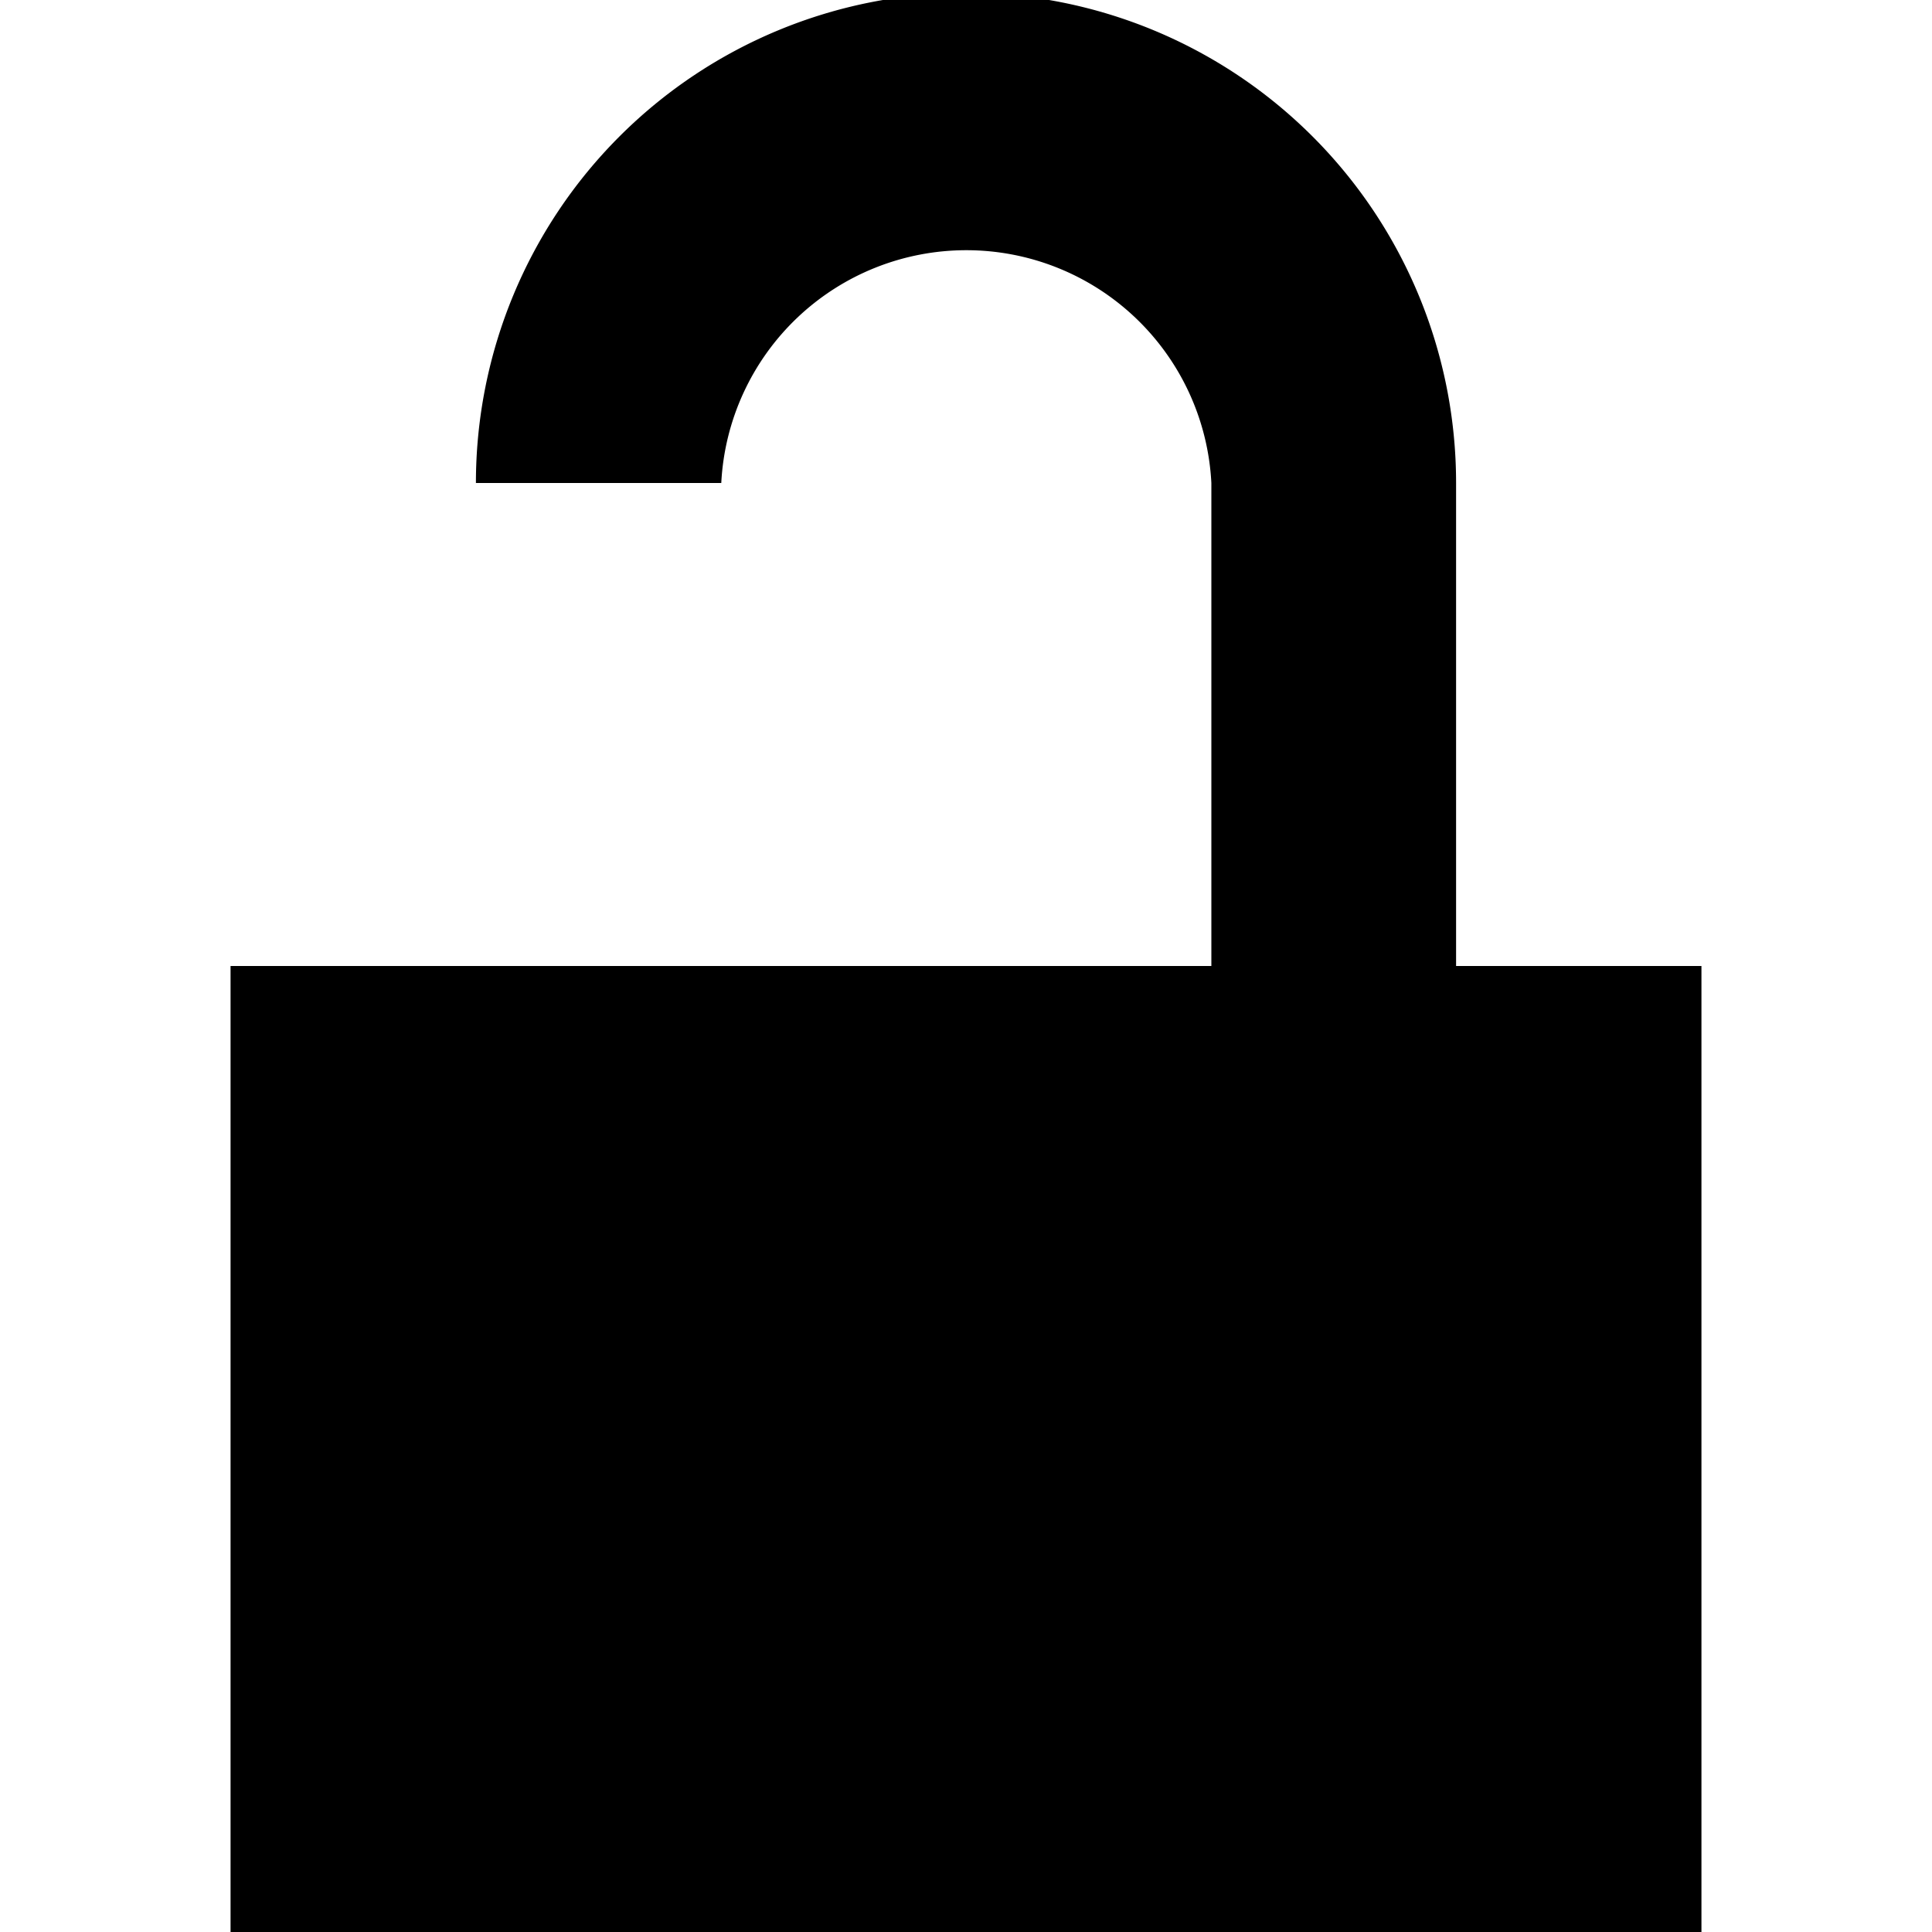 <svg data-name="Layer 1" xmlns="http://www.w3.org/2000/svg" viewBox="0 0 30 30"><title>lock-open</title><path d="M22.61 15V7.5a7.61 7.61 0 0 0-15.22 0h3.81a3.81 3.81 0 0 1 7.61 0V15H3.58v15h22.84V15z"/></svg>